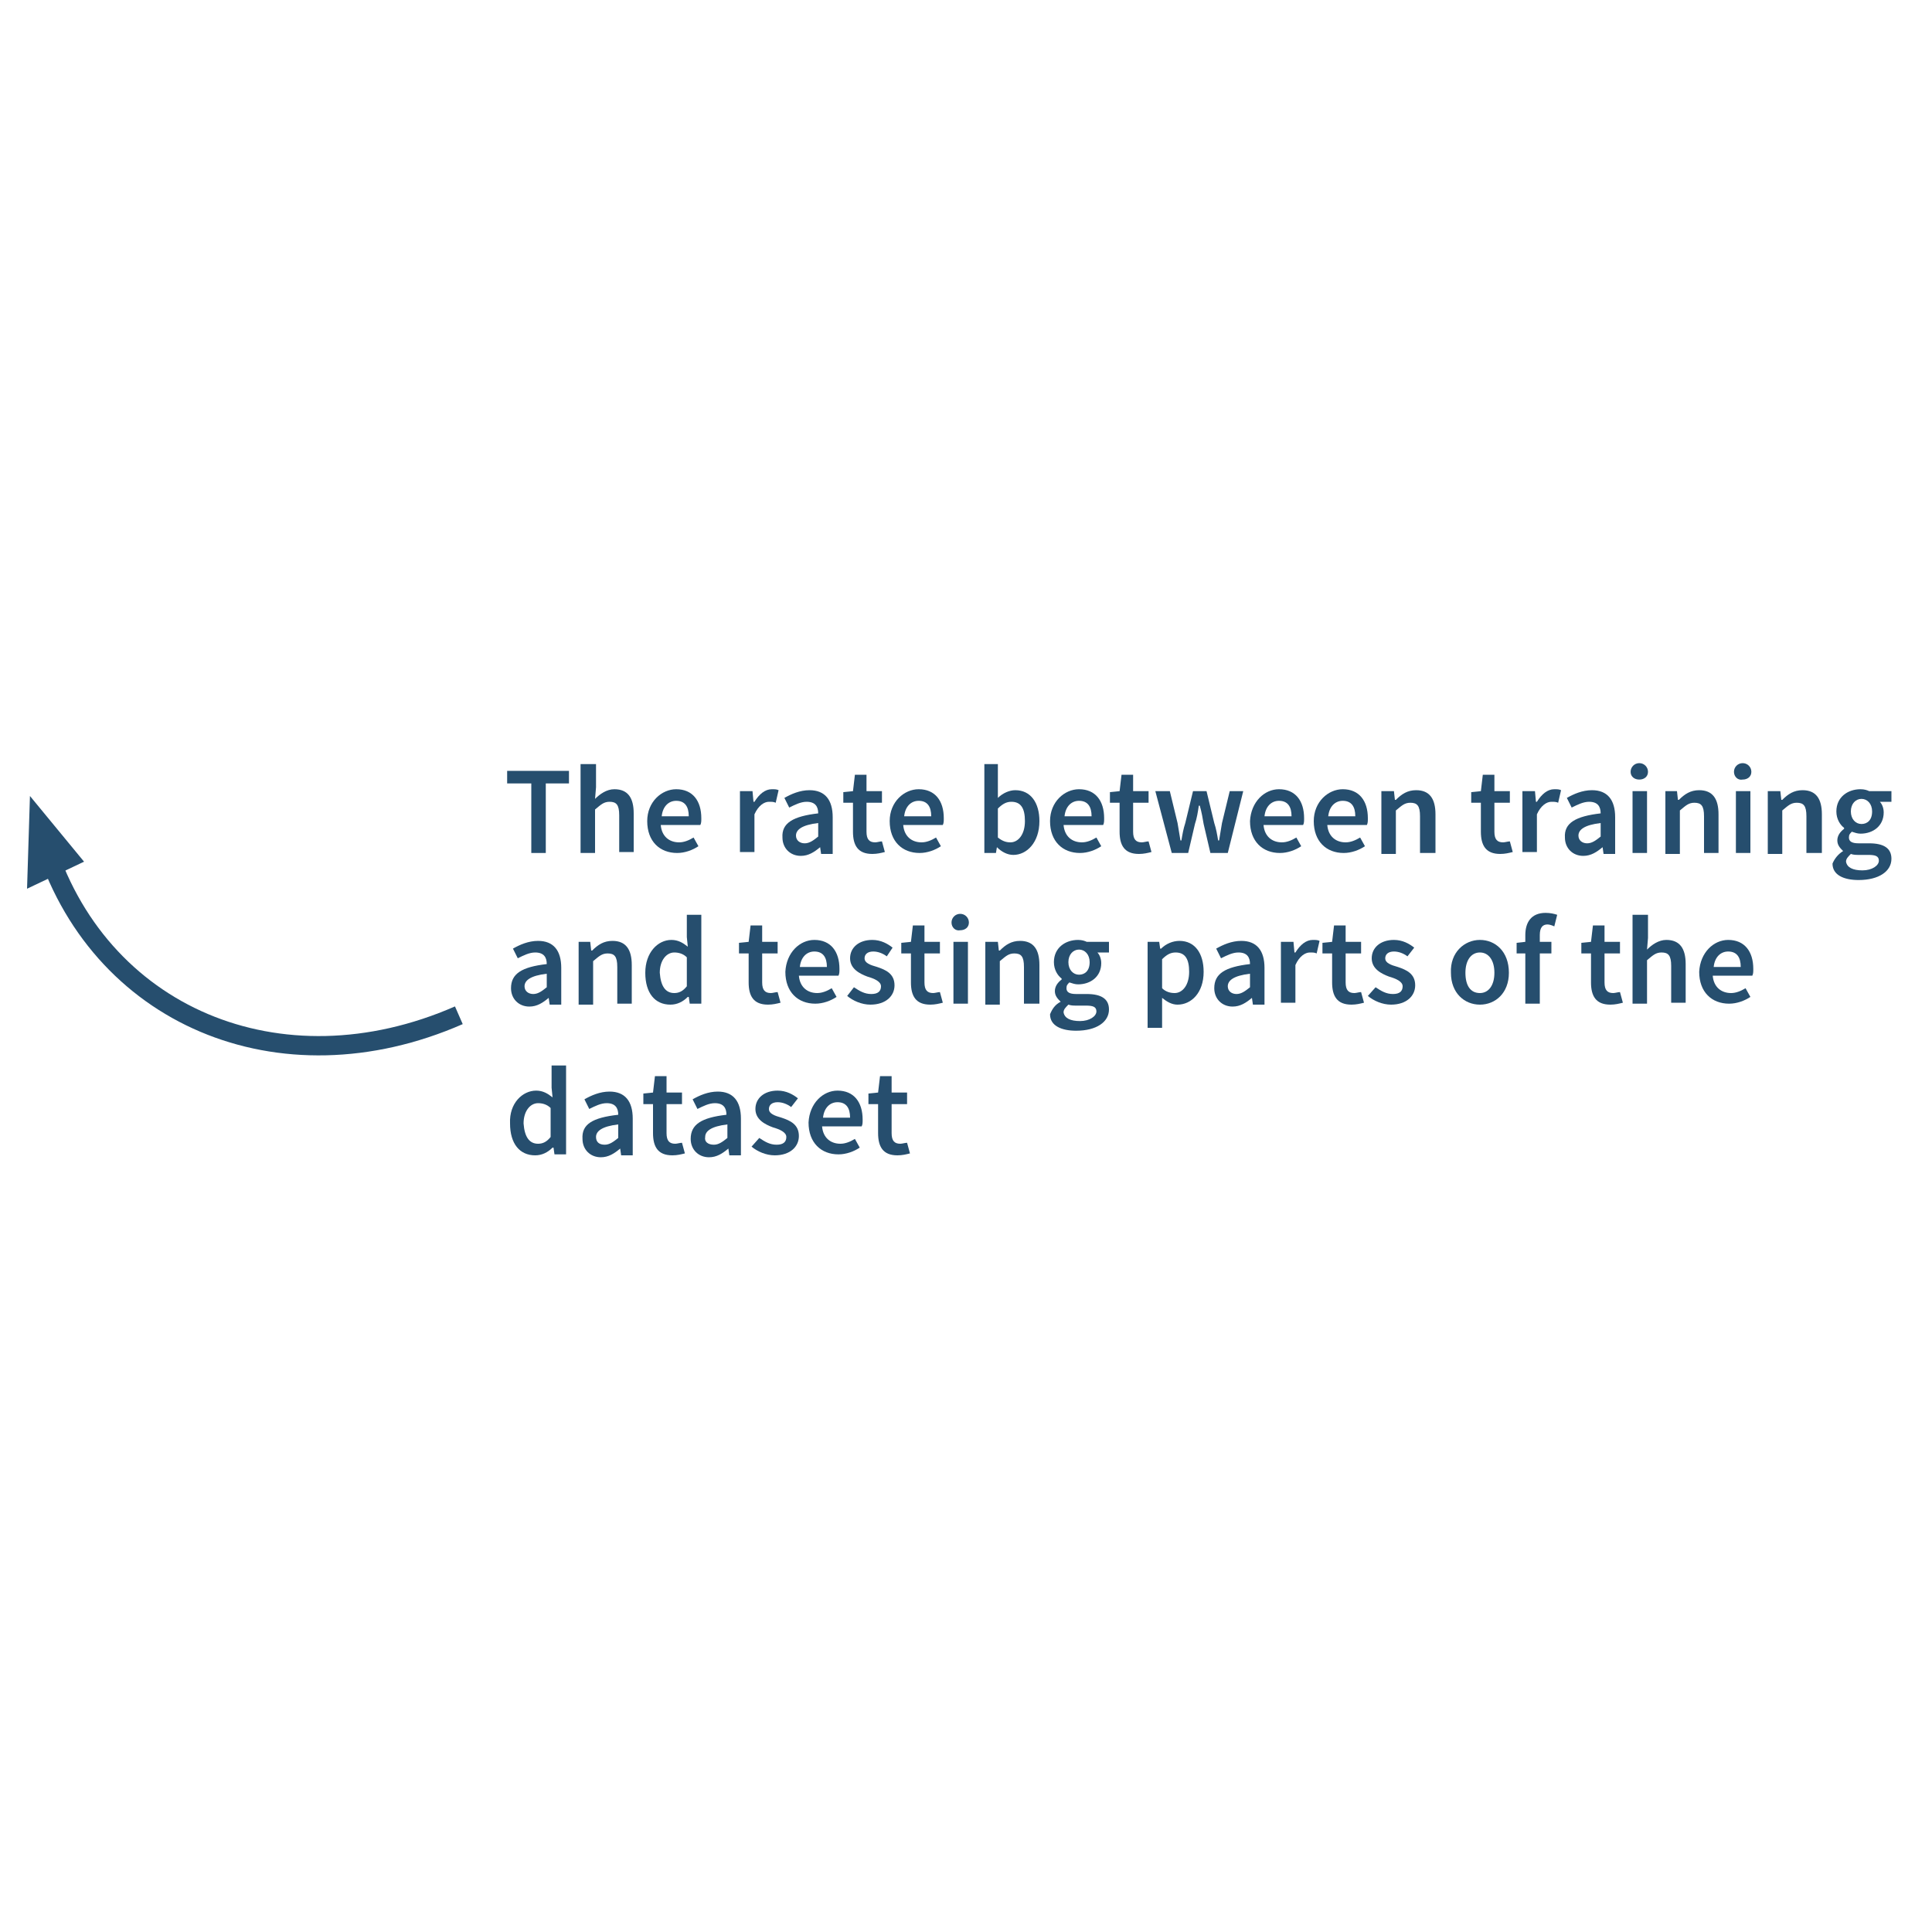 <?xml version="1.0" encoding="utf-8"?>
<!-- Generator: Adobe Illustrator 19.0.0, SVG Export Plug-In . SVG Version: 6.00 Build 0)  -->
<svg version="1.1" id="Layer_1" xmlns="http://www.w3.org/2000/svg" xmlns:xlink="http://www.w3.org/1999/xlink" x="0px" y="0px"
	 viewBox="0 0 200 200" style="enable-background:new 0 0 200 200;" xml:space="preserve">
<style type="text/css">
	.st0{fill:#264E6E;}
	.st1{fill:none;stroke:#264E6E;stroke-width:2;stroke-miterlimit:10;}
</style>
<g id="XMLID_1249_">
	<path id="XMLID_1250_" class="st0" d="M55,81.1h-2.5v-1.3h6.4v1.3h-2.4v7.2H55V81.1z"/>
	<path id="XMLID_1252_" class="st0" d="M60.2,79.1h1.5v2.4l-0.1,1.2c0.5-0.5,1.2-1,2-1c1.4,0,2,0.9,2,2.5v4h-1.5v-3.8
		c0-1.1-0.3-1.4-1-1.4c-0.6,0-0.9,0.3-1.5,0.8v4.5h-1.5V79.1z"/>
	<path id="XMLID_1254_" class="st0" d="M70,81.7c1.7,0,2.6,1.2,2.6,3c0,0.3,0,0.5-0.1,0.7h-4.1c0.1,1.2,0.9,1.8,1.9,1.8
		c0.5,0,1-0.2,1.5-0.5l0.5,0.9c-0.6,0.4-1.4,0.7-2.2,0.7c-1.8,0-3.1-1.2-3.1-3.3C67,83,68.5,81.7,70,81.7z M71.3,84.5
		c0-1-0.4-1.6-1.3-1.6c-0.8,0-1.4,0.6-1.5,1.6H71.3z"/>
	<path id="XMLID_1257_" class="st0" d="M76.7,81.9h1.2L78,83h0.1c0.5-0.8,1.1-1.3,1.8-1.3c0.3,0,0.5,0,0.7,0.1l-0.3,1.3
		c-0.2-0.1-0.4-0.1-0.7-0.1c-0.5,0-1.1,0.4-1.5,1.3v3.9h-1.5V81.9z"/>
	<path id="XMLID_1259_" class="st0" d="M84.7,84.2c0-0.7-0.3-1.2-1.2-1.2c-0.6,0-1.2,0.3-1.8,0.6l-0.5-1c0.7-0.4,1.6-0.8,2.6-0.8
		c1.6,0,2.4,1,2.4,2.8v3.8H85l-0.1-0.7h0c-0.6,0.5-1.2,0.9-2,0.9c-1.1,0-1.9-0.8-1.9-1.9C80.9,85.2,82.1,84.5,84.7,84.2z M83.3,87.3
		c0.5,0,0.9-0.3,1.4-0.7v-1.4c-1.7,0.2-2.3,0.7-2.3,1.3C82.4,87,82.8,87.3,83.3,87.3z"/>
	<path id="XMLID_1262_" class="st0" d="M88.2,83.1h-0.9V82l1-0.1l0.2-1.7h1.2v1.7h1.6v1.2h-1.6v3c0,0.8,0.3,1.1,0.9,1.1
		c0.2,0,0.5-0.1,0.7-0.1l0.3,1.1c-0.4,0.1-0.8,0.2-1.3,0.2c-1.5,0-2-0.9-2-2.3V83.1z"/>
	<path id="XMLID_1264_" class="st0" d="M95.1,81.7c1.7,0,2.6,1.2,2.6,3c0,0.3,0,0.5-0.1,0.7h-4.1c0.1,1.2,0.9,1.8,1.9,1.8
		c0.5,0,1-0.2,1.5-0.5l0.5,0.9c-0.6,0.4-1.4,0.7-2.2,0.7c-1.8,0-3.1-1.2-3.1-3.3C92.1,83,93.6,81.7,95.1,81.7z M96.4,84.5
		c0-1-0.4-1.6-1.3-1.6c-0.8,0-1.4,0.6-1.5,1.6H96.4z"/>
	<path id="XMLID_1267_" class="st0" d="M101.8,79.1h1.5v2.4l0,1.1c0.5-0.5,1.2-0.8,1.8-0.8c1.6,0,2.5,1.3,2.5,3.2
		c0,2.2-1.3,3.5-2.7,3.5c-0.6,0-1.2-0.3-1.7-0.8h0l-0.1,0.6h-1.2V79.1z M104.6,87.2c0.8,0,1.5-0.8,1.5-2.2c0-1.3-0.4-2-1.4-2
		c-0.5,0-0.9,0.2-1.4,0.7v3C103.8,87.1,104.2,87.2,104.6,87.2z"/>
	<path id="XMLID_1270_" class="st0" d="M111.7,81.7c1.7,0,2.6,1.2,2.6,3c0,0.3,0,0.5-0.1,0.7h-4.1c0.1,1.2,0.9,1.8,1.9,1.8
		c0.5,0,1-0.2,1.5-0.5l0.5,0.9c-0.6,0.4-1.4,0.7-2.2,0.7c-1.8,0-3.1-1.2-3.1-3.3C108.7,83,110.2,81.7,111.7,81.7z M113,84.5
		c0-1-0.4-1.6-1.3-1.6c-0.8,0-1.4,0.6-1.5,1.6H113z"/>
	<path id="XMLID_1273_" class="st0" d="M115.8,83.1h-0.9V82l1-0.1l0.2-1.7h1.2v1.7h1.6v1.2h-1.6v3c0,0.8,0.3,1.1,0.9,1.1
		c0.2,0,0.5-0.1,0.7-0.1l0.3,1.1c-0.4,0.1-0.8,0.2-1.3,0.2c-1.5,0-2-0.9-2-2.3V83.1z"/>
	<path id="XMLID_1275_" class="st0" d="M119.6,81.9h1.5l0.8,3.3c0.1,0.6,0.2,1.2,0.3,1.8h0.1c0.1-0.6,0.2-1.2,0.4-1.8l0.8-3.3h1.4
		l0.8,3.3c0.2,0.6,0.3,1.2,0.4,1.8h0.1c0.1-0.6,0.2-1.2,0.3-1.8l0.8-3.3h1.4l-1.6,6.4h-1.8l-0.7-3c-0.1-0.6-0.2-1.2-0.4-1.9h-0.1
		c-0.1,0.7-0.2,1.3-0.4,1.9l-0.7,3h-1.7L119.6,81.9z"/>
	<path id="XMLID_1277_" class="st0" d="M132.4,81.7c1.7,0,2.6,1.2,2.6,3c0,0.3,0,0.5-0.1,0.7h-4.1c0.1,1.2,0.9,1.8,1.9,1.8
		c0.5,0,1-0.2,1.5-0.5l0.5,0.9c-0.6,0.4-1.4,0.7-2.2,0.7c-1.8,0-3.1-1.2-3.1-3.3C129.5,83,130.9,81.7,132.4,81.7z M133.7,84.5
		c0-1-0.4-1.6-1.3-1.6c-0.8,0-1.4,0.6-1.5,1.6H133.7z"/>
	<path id="XMLID_1280_" class="st0" d="M139,81.7c1.7,0,2.6,1.2,2.6,3c0,0.3,0,0.5-0.1,0.7h-4.1c0.1,1.2,0.9,1.8,1.9,1.8
		c0.5,0,1-0.2,1.5-0.5l0.5,0.9c-0.6,0.4-1.4,0.7-2.2,0.7c-1.8,0-3.1-1.2-3.1-3.3C136,83,137.5,81.7,139,81.7z M140.3,84.5
		c0-1-0.4-1.6-1.3-1.6c-0.8,0-1.4,0.6-1.5,1.6H140.3z"/>
	<path id="XMLID_1283_" class="st0" d="M143.1,81.9h1.2l0.1,0.9h0.1c0.6-0.6,1.2-1,2.1-1c1.4,0,2,0.9,2,2.5v4H147v-3.8
		c0-1.1-0.3-1.4-1-1.4c-0.6,0-0.9,0.3-1.5,0.8v4.5h-1.5V81.9z"/>
	<path id="XMLID_1285_" class="st0" d="M153.2,83.1h-0.9V82l1-0.1l0.2-1.7h1.2v1.7h1.6v1.2h-1.6v3c0,0.8,0.3,1.1,0.9,1.1
		c0.2,0,0.5-0.1,0.7-0.1l0.3,1.1c-0.4,0.1-0.8,0.2-1.3,0.2c-1.5,0-2-0.9-2-2.3V83.1z"/>
	<path id="XMLID_1287_" class="st0" d="M157.7,81.9h1.2L159,83h0.1c0.5-0.8,1.1-1.3,1.8-1.3c0.3,0,0.5,0,0.7,0.1l-0.3,1.3
		c-0.2-0.1-0.4-0.1-0.7-0.1c-0.5,0-1.1,0.4-1.5,1.3v3.9h-1.5V81.9z"/>
	<path id="XMLID_1289_" class="st0" d="M165.7,84.2c0-0.7-0.3-1.2-1.2-1.2c-0.6,0-1.2,0.3-1.8,0.6l-0.5-1c0.7-0.4,1.6-0.8,2.6-0.8
		c1.6,0,2.4,1,2.4,2.8v3.8h-1.2l-0.1-0.7h0c-0.6,0.5-1.2,0.9-2,0.9c-1.1,0-1.9-0.8-1.9-1.9C161.9,85.2,163.1,84.5,165.7,84.2z
		 M164.3,87.3c0.5,0,0.9-0.3,1.4-0.7v-1.4c-1.7,0.2-2.3,0.7-2.3,1.3C163.4,87,163.8,87.3,164.3,87.3z"/>
	<path id="XMLID_1292_" class="st0" d="M168.8,79.9c0-0.5,0.4-0.9,0.9-0.9s0.9,0.4,0.9,0.9c0,0.5-0.4,0.8-0.9,0.8
		S168.8,80.4,168.8,79.9z M169,81.9h1.5v6.4H169V81.9z"/>
	<path id="XMLID_1295_" class="st0" d="M172.4,81.9h1.2l0.1,0.9h0.1c0.6-0.6,1.2-1,2.1-1c1.4,0,2,0.9,2,2.5v4h-1.5v-3.8
		c0-1.1-0.3-1.4-1-1.4c-0.6,0-0.9,0.3-1.5,0.8v4.5h-1.5V81.9z"/>
	<path id="XMLID_1297_" class="st0" d="M179.5,79.9c0-0.5,0.4-0.9,0.9-0.9c0.5,0,0.9,0.4,0.9,0.9c0,0.5-0.4,0.8-0.9,0.8
		C179.9,80.8,179.5,80.4,179.5,79.9z M179.7,81.9h1.5v6.4h-1.5V81.9z"/>
	<path id="XMLID_1300_" class="st0" d="M183.1,81.9h1.2l0.1,0.9h0.1c0.6-0.6,1.2-1,2.1-1c1.4,0,2,0.9,2,2.5v4H187v-3.8
		c0-1.1-0.3-1.4-1-1.4c-0.6,0-0.9,0.3-1.5,0.8v4.5h-1.5V81.9z"/>
	<path id="XMLID_1302_" class="st0" d="M190.8,88.1L190.8,88.1c-0.3-0.3-0.6-0.6-0.6-1.1c0-0.5,0.3-0.9,0.7-1.2v-0.1
		c-0.4-0.3-0.8-0.9-0.8-1.7c0-1.5,1.2-2.3,2.5-2.3c0.4,0,0.7,0.1,0.9,0.2h2.3V83h-1.2c0.2,0.2,0.4,0.6,0.4,1.1
		c0,1.4-1.1,2.2-2.4,2.2c-0.3,0-0.6-0.1-0.9-0.2c-0.2,0.2-0.3,0.3-0.3,0.6c0,0.4,0.3,0.6,1,0.6h1.1c1.5,0,2.3,0.5,2.3,1.6
		c0,1.3-1.3,2.2-3.4,2.2c-1.5,0-2.7-0.5-2.7-1.7C189.9,88.9,190.3,88.4,190.8,88.1z M192.8,90.1c1,0,1.7-0.5,1.7-1
		c0-0.5-0.4-0.6-1.1-0.6h-0.9c-0.4,0-0.6,0-0.9-0.1c-0.3,0.3-0.5,0.5-0.5,0.8C191.2,89.8,191.8,90.1,192.8,90.1z M193.8,84
		c0-0.8-0.5-1.3-1.1-1.3s-1.1,0.5-1.1,1.3c0,0.8,0.5,1.3,1.1,1.3C193.3,85.3,193.8,84.9,193.8,84z"/>
	<path id="XMLID_1306_" class="st0" d="M56.6,99.8c0-0.7-0.3-1.2-1.2-1.2c-0.6,0-1.2,0.3-1.8,0.6l-0.5-1c0.7-0.4,1.6-0.8,2.6-0.8
		c1.6,0,2.4,1,2.4,2.8v3.8h-1.2l-0.1-0.7h0c-0.6,0.5-1.2,0.9-2,0.9c-1.1,0-1.9-0.8-1.9-1.9C52.9,100.8,54,100.1,56.6,99.8z
		 M55.2,102.9c0.5,0,0.9-0.3,1.4-0.7v-1.4c-1.7,0.2-2.3,0.7-2.3,1.3C54.3,102.6,54.7,102.9,55.2,102.9z"/>
	<path id="XMLID_1309_" class="st0" d="M59.9,97.5h1.2l0.1,0.9h0.1c0.6-0.6,1.2-1,2.1-1c1.4,0,2,0.9,2,2.5v4h-1.5v-3.8
		c0-1.1-0.3-1.4-1-1.4c-0.6,0-0.9,0.3-1.5,0.8v4.5h-1.5V97.5z"/>
	<path id="XMLID_1311_" class="st0" d="M69.5,97.3c0.7,0,1.2,0.3,1.7,0.7l-0.1-1v-2.3h1.5v9.2h-1.2l-0.1-0.7h-0.1
		c-0.5,0.5-1.1,0.8-1.8,0.8c-1.6,0-2.6-1.2-2.6-3.3C66.8,98.6,68.1,97.3,69.5,97.3z M69.8,102.8c0.5,0,0.9-0.2,1.3-0.7v-3
		c-0.4-0.4-0.9-0.5-1.3-0.5c-0.8,0-1.5,0.8-1.5,2.1C68.4,102.1,68.9,102.8,69.8,102.8z"/>
	<path id="XMLID_1314_" class="st0" d="M77.4,98.7h-0.9v-1.1l1-0.1l0.2-1.7h1.2v1.7h1.6v1.2h-1.6v3c0,0.8,0.3,1.1,0.9,1.1
		c0.2,0,0.5-0.1,0.7-0.1l0.3,1.1c-0.4,0.1-0.8,0.2-1.3,0.2c-1.5,0-2-0.9-2-2.3V98.7z"/>
	<path id="XMLID_1316_" class="st0" d="M84.3,97.3c1.7,0,2.6,1.2,2.6,3c0,0.3,0,0.5-0.1,0.7h-4.1c0.1,1.2,0.9,1.8,1.9,1.8
		c0.5,0,1-0.2,1.5-0.5l0.5,0.9c-0.6,0.4-1.4,0.7-2.2,0.7c-1.8,0-3.1-1.2-3.1-3.3C81.4,98.6,82.8,97.3,84.3,97.3z M85.6,100.1
		c0-1-0.4-1.6-1.3-1.6c-0.8,0-1.4,0.6-1.5,1.6H85.6z"/>
	<path id="XMLID_1319_" class="st0" d="M88.4,102.2c0.6,0.4,1.1,0.7,1.8,0.7c0.7,0,1-0.3,1-0.8c0-0.5-0.7-0.8-1.4-1
		c-0.8-0.3-1.8-0.8-1.8-1.9c0-1.1,0.9-1.9,2.3-1.9c0.9,0,1.6,0.4,2.1,0.8L91.8,99c-0.4-0.3-0.9-0.5-1.4-0.5c-0.6,0-0.9,0.3-0.9,0.7
		c0,0.5,0.6,0.7,1.3,0.9c0.9,0.3,1.8,0.7,1.8,1.9c0,1.1-0.9,2-2.5,2c-0.9,0-1.8-0.4-2.4-0.9L88.4,102.2z"/>
	<path id="XMLID_1321_" class="st0" d="M94.2,98.7h-0.9v-1.1l1-0.1l0.2-1.7h1.2v1.7h1.6v1.2h-1.6v3c0,0.8,0.3,1.1,0.9,1.1
		c0.2,0,0.5-0.1,0.7-0.1l0.3,1.1c-0.4,0.1-0.8,0.2-1.3,0.2c-1.5,0-2-0.9-2-2.3V98.7z"/>
	<path id="XMLID_1323_" class="st0" d="M98.5,95.5c0-0.5,0.4-0.9,0.9-0.9c0.5,0,0.9,0.4,0.9,0.9c0,0.5-0.4,0.8-0.9,0.8
		C98.9,96.4,98.5,96,98.5,95.5z M98.7,97.5h1.5v6.4h-1.5V97.5z"/>
	<path id="XMLID_1326_" class="st0" d="M102.1,97.5h1.2l0.1,0.9h0.1c0.6-0.6,1.2-1,2.1-1c1.4,0,2,0.9,2,2.5v4H106v-3.8
		c0-1.1-0.3-1.4-1-1.4c-0.6,0-0.9,0.3-1.5,0.8v4.5h-1.5V97.5z"/>
	<path id="XMLID_1328_" class="st0" d="M109.8,103.7L109.8,103.7c-0.3-0.3-0.6-0.6-0.6-1.1c0-0.5,0.3-0.9,0.7-1.2v-0.1
		c-0.4-0.3-0.8-0.9-0.8-1.7c0-1.5,1.2-2.3,2.5-2.3c0.4,0,0.7,0.1,0.9,0.2h2.3v1.1h-1.2c0.2,0.2,0.4,0.6,0.4,1.1
		c0,1.4-1.1,2.2-2.4,2.2c-0.3,0-0.6-0.1-0.9-0.2c-0.2,0.2-0.3,0.3-0.3,0.6c0,0.4,0.3,0.6,1,0.6h1.1c1.5,0,2.3,0.5,2.3,1.6
		c0,1.3-1.3,2.2-3.4,2.2c-1.5,0-2.7-0.5-2.7-1.7C108.9,104.5,109.2,104,109.8,103.7z M111.8,105.7c1,0,1.7-0.5,1.7-1
		c0-0.5-0.4-0.6-1.1-0.6h-0.9c-0.4,0-0.6,0-0.9-0.1c-0.3,0.3-0.5,0.5-0.5,0.8C110.2,105.4,110.8,105.7,111.8,105.7z M112.8,99.6
		c0-0.8-0.5-1.3-1.1-1.3s-1.1,0.5-1.1,1.3c0,0.8,0.5,1.3,1.1,1.3C112.3,100.9,112.8,100.5,112.8,99.6z"/>
	<path id="XMLID_1332_" class="st0" d="M120.3,104.4v2h-1.5v-8.9h1.2l0.1,0.7h0.1c0.5-0.5,1.2-0.8,1.9-0.8c1.6,0,2.5,1.3,2.5,3.2
		c0,2.2-1.3,3.4-2.7,3.4c-0.6,0-1.1-0.3-1.6-0.7L120.3,104.4z M121.6,102.8c0.8,0,1.5-0.8,1.5-2.2c0-1.3-0.4-2-1.4-2
		c-0.5,0-0.9,0.2-1.4,0.7v3C120.7,102.7,121.2,102.8,121.6,102.8z"/>
	<path id="XMLID_1335_" class="st0" d="M129.4,99.8c0-0.7-0.3-1.2-1.2-1.2c-0.6,0-1.2,0.3-1.8,0.6l-0.5-1c0.7-0.4,1.6-0.8,2.6-0.8
		c1.6,0,2.4,1,2.4,2.8v3.8h-1.2l-0.1-0.7h0c-0.6,0.5-1.2,0.9-2,0.9c-1.1,0-1.9-0.8-1.9-1.9C125.7,100.8,126.8,100.1,129.4,99.8z
		 M128,102.9c0.5,0,0.9-0.3,1.4-0.7v-1.4c-1.7,0.2-2.3,0.7-2.3,1.3C127.1,102.6,127.5,102.9,128,102.9z"/>
	<path id="XMLID_1338_" class="st0" d="M132.7,97.5h1.2l0.1,1.1h0.1c0.5-0.8,1.1-1.3,1.8-1.3c0.3,0,0.5,0,0.7,0.1l-0.3,1.3
		c-0.2-0.1-0.4-0.1-0.7-0.1c-0.5,0-1.1,0.4-1.5,1.3v3.9h-1.5V97.5z"/>
	<path id="XMLID_1340_" class="st0" d="M137.8,98.7h-0.9v-1.1l1-0.1l0.2-1.7h1.2v1.7h1.6v1.2h-1.6v3c0,0.8,0.3,1.1,0.9,1.1
		c0.2,0,0.5-0.1,0.7-0.1l0.3,1.1c-0.4,0.1-0.8,0.2-1.3,0.2c-1.5,0-2-0.9-2-2.3V98.7z"/>
	<path id="XMLID_1342_" class="st0" d="M142.4,102.2c0.6,0.4,1.1,0.7,1.8,0.7c0.7,0,1-0.3,1-0.8c0-0.5-0.7-0.8-1.4-1
		c-0.8-0.3-1.8-0.8-1.8-1.9c0-1.1,0.9-1.9,2.3-1.9c0.9,0,1.6,0.4,2.1,0.8l-0.7,0.9c-0.4-0.3-0.9-0.5-1.4-0.5c-0.6,0-0.9,0.3-0.9,0.7
		c0,0.5,0.6,0.7,1.3,0.9c0.9,0.3,1.8,0.7,1.8,1.9c0,1.1-0.9,2-2.5,2c-0.9,0-1.8-0.4-2.4-0.9L142.4,102.2z"/>
	<path id="XMLID_1344_" class="st0" d="M153.2,97.3c1.6,0,3,1.2,3,3.4c0,2.1-1.4,3.3-3,3.3c-1.6,0-3-1.2-3-3.3
		C150.1,98.6,151.6,97.3,153.2,97.3z M153.2,102.8c0.9,0,1.5-0.8,1.5-2.1c0-1.3-0.6-2.1-1.5-2.1s-1.5,0.8-1.5,2.1
		C151.7,102,152.2,102.8,153.2,102.8z"/>
	<path id="XMLID_1347_" class="st0" d="M160.9,95.9c-0.2-0.1-0.5-0.2-0.7-0.2c-0.5,0-0.8,0.3-0.8,1.1v0.7h1.2v1.2h-1.2v5.2h-1.5
		v-5.2H157v-1.1l0.9-0.1v-0.7c0-1.3,0.6-2.3,2.1-2.3c0.5,0,0.9,0.1,1.2,0.2L160.9,95.9z"/>
	<path id="XMLID_1349_" class="st0" d="M164.6,98.7h-0.9v-1.1l1-0.1l0.2-1.7h1.2v1.7h1.6v1.2h-1.6v3c0,0.8,0.3,1.1,0.9,1.1
		c0.2,0,0.5-0.1,0.7-0.1l0.3,1.1c-0.4,0.1-0.8,0.2-1.3,0.2c-1.5,0-2-0.9-2-2.3V98.7z"/>
	<path id="XMLID_1351_" class="st0" d="M169.1,94.7h1.5v2.4l-0.1,1.2c0.5-0.5,1.2-1,2-1c1.4,0,2,0.9,2,2.5v4h-1.5v-3.8
		c0-1.1-0.3-1.4-1-1.4c-0.6,0-0.9,0.3-1.5,0.8v4.5h-1.5V94.7z"/>
	<path id="XMLID_1353_" class="st0" d="M178.9,97.3c1.7,0,2.6,1.2,2.6,3c0,0.3,0,0.5-0.1,0.7h-4.1c0.1,1.2,0.9,1.8,1.9,1.8
		c0.5,0,1-0.2,1.5-0.5l0.5,0.9c-0.6,0.4-1.4,0.7-2.2,0.7c-1.8,0-3.1-1.2-3.1-3.3C176,98.6,177.4,97.3,178.9,97.3z M180.2,100.1
		c0-1-0.4-1.6-1.3-1.6c-0.8,0-1.4,0.6-1.5,1.6H180.2z"/>
	<path id="XMLID_1356_" class="st0" d="M55.5,112.9c0.7,0,1.2,0.3,1.7,0.7l-0.1-1v-2.3h1.5v9.2h-1.2l-0.1-0.7h-0.1
		c-0.5,0.5-1.1,0.8-1.8,0.8c-1.6,0-2.6-1.2-2.6-3.3C52.7,114.2,54.1,112.9,55.5,112.9z M55.7,118.4c0.5,0,0.9-0.2,1.3-0.7v-3
		c-0.4-0.4-0.9-0.5-1.3-0.5c-0.8,0-1.5,0.8-1.5,2.1C54.3,117.7,54.8,118.4,55.7,118.4z"/>
	<path id="XMLID_1359_" class="st0" d="M64,115.4c0-0.7-0.3-1.2-1.2-1.2c-0.6,0-1.2,0.3-1.8,0.6l-0.5-1c0.7-0.4,1.6-0.8,2.6-0.8
		c1.6,0,2.4,1,2.4,2.8v3.8h-1.2l-0.1-0.7h0c-0.6,0.5-1.2,0.9-2,0.9c-1.1,0-1.9-0.8-1.9-1.9C60.2,116.4,61.3,115.7,64,115.4z
		 M62.6,118.5c0.5,0,0.9-0.3,1.4-0.7v-1.4c-1.7,0.2-2.3,0.7-2.3,1.3C61.7,118.2,62,118.5,62.6,118.5z"/>
	<path id="XMLID_1362_" class="st0" d="M67.5,114.3h-0.9v-1.1l1-0.1l0.2-1.7H69v1.7h1.6v1.2H69v3c0,0.8,0.3,1.1,0.9,1.1
		c0.2,0,0.5-0.1,0.7-0.1l0.3,1.1c-0.4,0.1-0.8,0.2-1.3,0.2c-1.5,0-2-0.9-2-2.3V114.3z"/>
	<path id="XMLID_1364_" class="st0" d="M75.2,115.4c0-0.7-0.3-1.2-1.2-1.2c-0.6,0-1.2,0.3-1.8,0.6l-0.5-1c0.7-0.4,1.6-0.8,2.6-0.8
		c1.6,0,2.4,1,2.4,2.8v3.8h-1.2l-0.1-0.7h0c-0.6,0.5-1.2,0.9-2,0.9c-1.1,0-1.9-0.8-1.9-1.9C71.5,116.4,72.6,115.7,75.2,115.4z
		 M73.9,118.5c0.5,0,0.9-0.3,1.4-0.7v-1.4c-1.7,0.2-2.3,0.7-2.3,1.3C72.9,118.2,73.3,118.5,73.9,118.5z"/>
	<path id="XMLID_1367_" class="st0" d="M78.6,117.8c0.6,0.4,1.1,0.7,1.8,0.7c0.7,0,1-0.3,1-0.8c0-0.5-0.7-0.8-1.4-1
		c-0.8-0.3-1.8-0.8-1.8-1.9c0-1.1,0.9-1.9,2.3-1.9c0.9,0,1.6,0.4,2.1,0.8l-0.7,0.9c-0.4-0.3-0.9-0.5-1.4-0.5c-0.6,0-0.9,0.3-0.9,0.7
		c0,0.5,0.6,0.7,1.3,0.9c0.9,0.3,1.8,0.7,1.8,1.9c0,1.1-0.9,2-2.5,2c-0.9,0-1.8-0.4-2.4-0.9L78.6,117.8z"/>
	<path id="XMLID_1369_" class="st0" d="M86.7,112.9c1.7,0,2.6,1.2,2.6,3c0,0.3,0,0.5-0.1,0.7h-4.1c0.1,1.2,0.9,1.8,1.9,1.8
		c0.5,0,1-0.2,1.5-0.5l0.5,0.9c-0.6,0.4-1.4,0.7-2.2,0.7c-1.8,0-3.1-1.2-3.1-3.3C83.8,114.2,85.2,112.9,86.7,112.9z M88,115.7
		c0-1-0.4-1.6-1.3-1.6c-0.8,0-1.4,0.6-1.5,1.6H88z"/>
	<path id="XMLID_1372_" class="st0" d="M90.8,114.3h-0.9v-1.1l1-0.1l0.2-1.7h1.2v1.7h1.6v1.2h-1.6v3c0,0.8,0.3,1.1,0.9,1.1
		c0.2,0,0.5-0.1,0.7-0.1l0.3,1.1c-0.4,0.1-0.8,0.2-1.3,0.2c-1.5,0-2-0.9-2-2.3V114.3z"/>
</g>
<g id="XMLID_1603_">
	<g id="XMLID_30_">
		<path id="XMLID_32_" class="st1" d="M4.5,86.8c5.5,18.4,24.5,26.4,43,18.3"/>
		<polygon id="XMLID_31_" class="st0" points="8.7,89.2 3.1,82.4 2.8,92 		"/>
	</g>
</g>
</svg>
